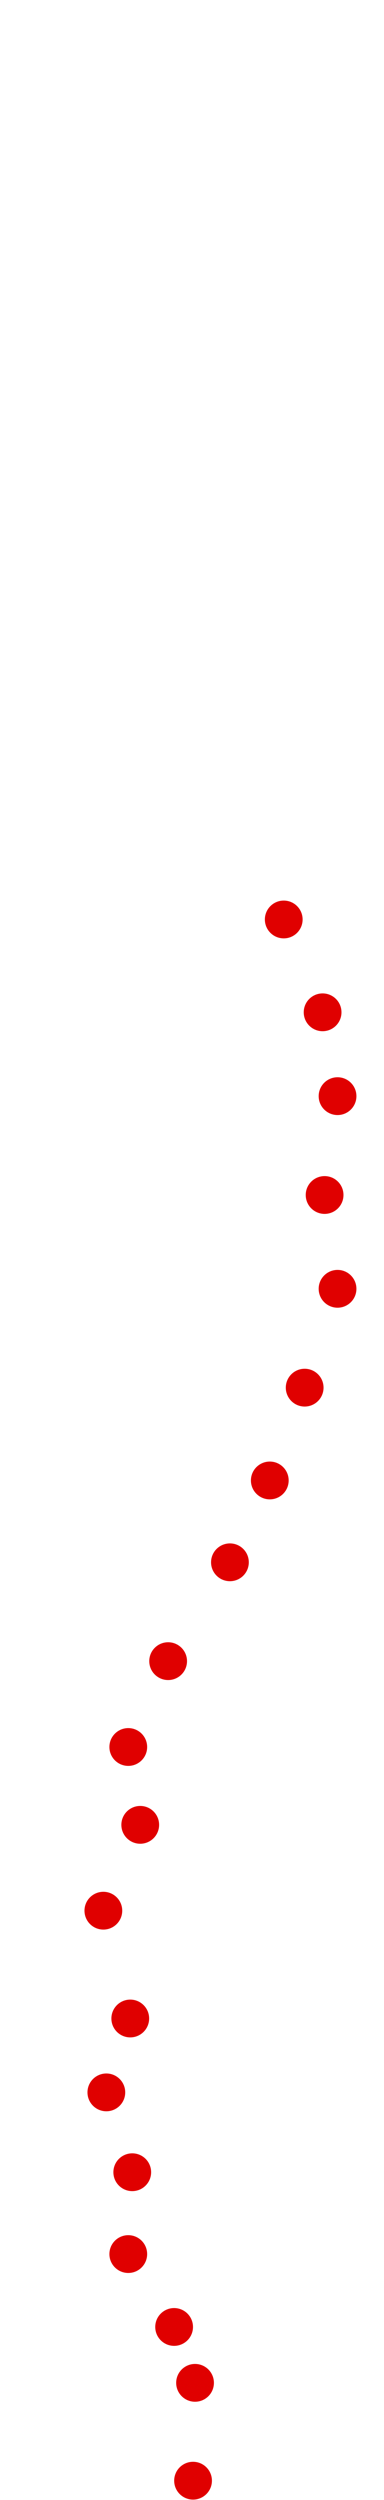 <?xml version="1.0" encoding="UTF-8"?>
<!-- Created with Inkscape (http://www.inkscape.org/) -->
<svg width="100" height="650" version="1.1" viewBox="0 0 100 650" xmlns="http://www.w3.org/2000/svg" xmlns:cc="http://creativecommons.org/ns#" xmlns:dc="http://purl.org/dc/elements/1.1/" xmlns:rdf="http://www.w3.org/1999/02/22-rdf-syntax-ns#">
 <g transform="translate(-21.098 180.15)" fill="#e00000">
  <circle cx="71.372" cy="464.83" r="4.915"/>
  <circle cx="71.891" cy="439.39" r="4.915"/>
  <circle cx="66.441" cy="424.86" r="4.915"/>
  <circle cx="54.502" cy="405.91" r="4.915"/>
  <circle cx="55.54" cy="384.63" r="4.915"/>
  <circle cx="48.792" cy="363.87" r="4.915"/>
  <circle cx="55.021" cy="344.66" r="4.915"/>
  <circle cx="48.014" cy="316.63" r="4.915"/>
  <circle cx="57.617" cy="294.31" r="4.915"/>
  <circle cx="54.502" cy="274.07" r="4.915"/>
  <circle cx="64.883" cy="251.75" r="4.915"/>
  <circle cx="80.975" cy="226.05" r="4.915"/>
  <circle cx="91.356" cy="204.77" r="4.915"/>
  <circle cx="100.44" cy="180.64" r="4.915"/>
  <circle cx="109" cy="154.94" r="4.915"/>
  <circle cx="105.63" cy="130.55" r="4.915"/>
  <circle cx="109" cy="104.85" r="4.915"/>
  <circle cx="105.11" cy="83.051" r="4.915"/>
  <circle cx="94.989" cy="58.914" r="4.915"/>
 </g>
</svg>
